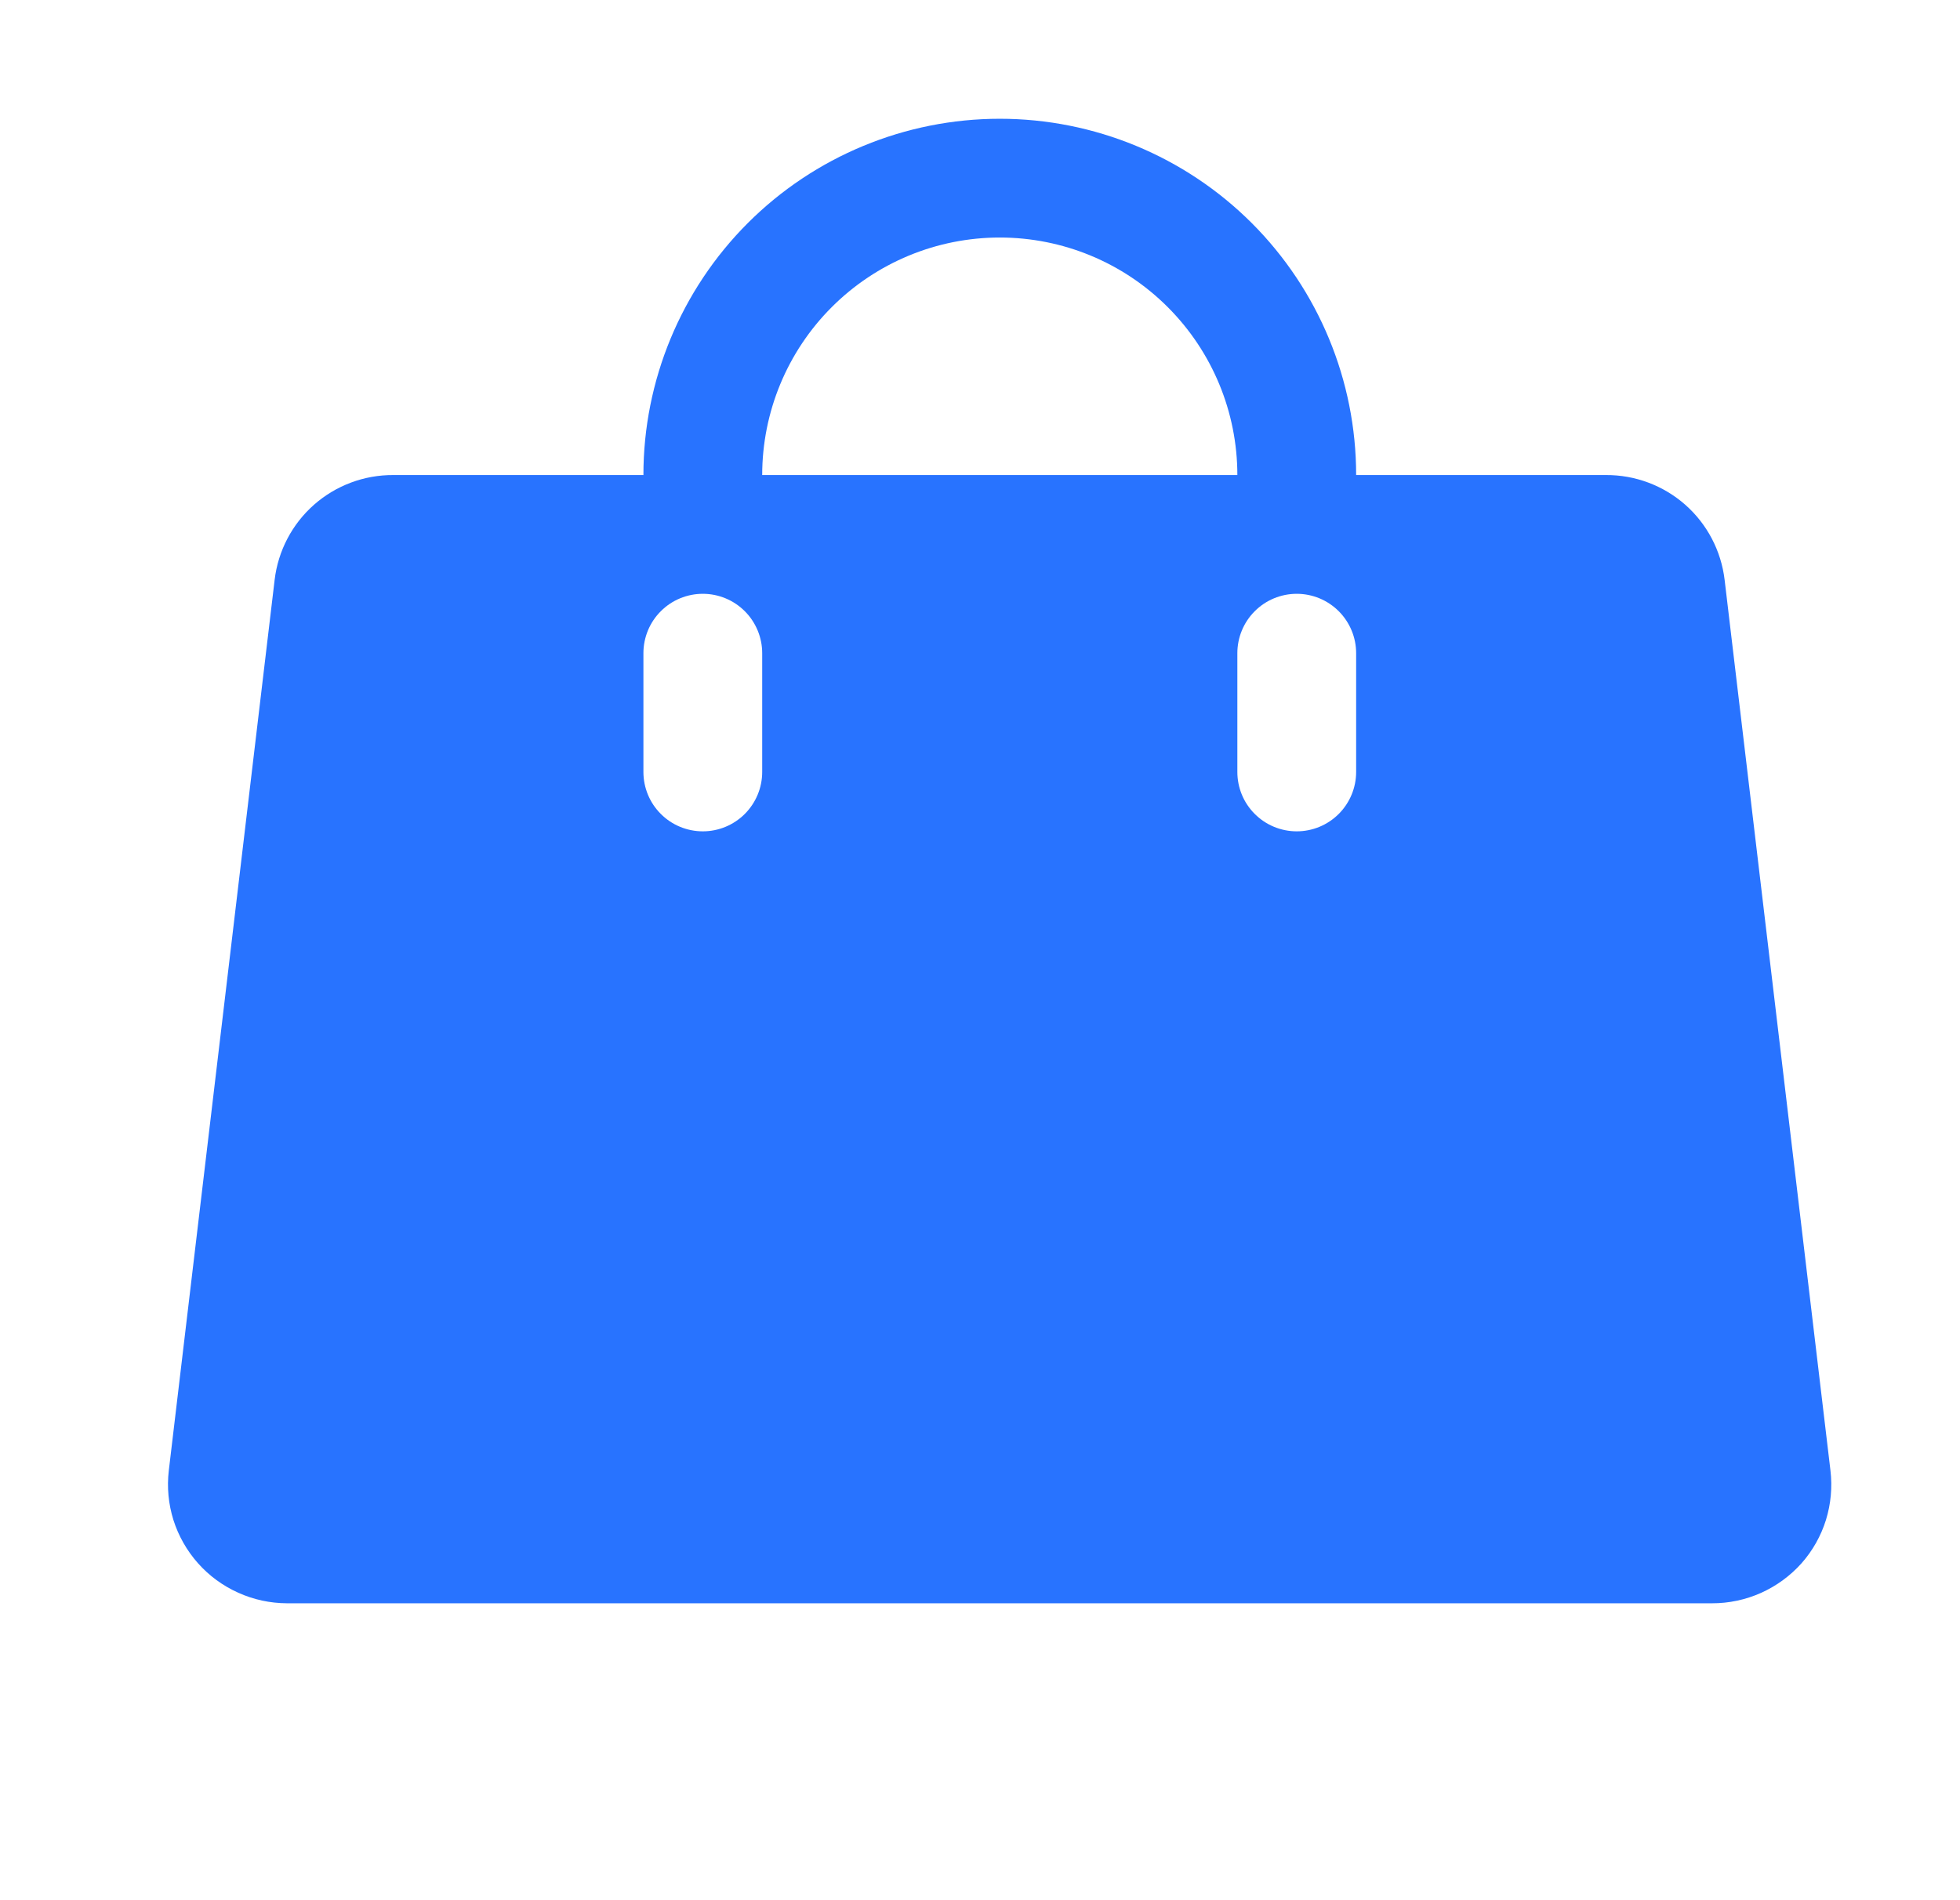  <svg xmlns="http://www.w3.org/2000/svg" width="33" height="32" viewBox="0 0 33 32" fill="none">
  <path d="M30.819 24.765L29.037 9.765C28.979 9.276 28.743 8.826 28.374 8.5C28.005 8.175 27.529 7.997 27.037 8H22.833C22.833 6.409 22.201 4.883 21.076 3.757C19.95 2.632 18.424 2 16.833 2C15.242 2 13.715 2.632 12.59 3.757C11.465 4.883 10.833 6.409 10.833 8H6.624C6.132 7.997 5.656 8.175 5.287 8.5C4.918 8.826 4.682 9.276 4.624 9.765L2.842 24.765C2.809 25.045 2.836 25.329 2.92 25.598C3.005 25.866 3.146 26.114 3.333 26.325C3.521 26.537 3.752 26.706 4.011 26.822C4.269 26.939 4.549 26.999 4.833 27H28.823C29.108 27.001 29.39 26.941 29.65 26.825C29.91 26.708 30.143 26.538 30.333 26.325C30.519 26.114 30.659 25.866 30.743 25.597C30.826 25.328 30.852 25.045 30.819 24.765ZM12.833 13C12.833 13.265 12.727 13.52 12.54 13.707C12.352 13.895 12.098 14 11.833 14C11.568 14 11.313 13.895 11.126 13.707C10.938 13.52 10.833 13.265 10.833 13V11C10.833 10.735 10.938 10.48 11.126 10.293C11.313 10.105 11.568 10 11.833 10C12.098 10 12.352 10.105 12.54 10.293C12.727 10.48 12.833 10.735 12.833 11V13ZM16.833 4C17.894 4 18.911 4.421 19.661 5.172C20.411 5.922 20.833 6.939 20.833 8H12.833C12.833 6.939 13.254 5.922 14.004 5.172C14.755 4.421 15.772 4 16.833 4ZM22.833 13C22.833 13.265 22.727 13.52 22.54 13.707C22.352 13.895 22.098 14 21.833 14C21.568 14 21.313 13.895 21.126 13.707C20.938 13.52 20.833 13.265 20.833 13V11C20.833 10.735 20.938 10.48 21.126 10.293C21.313 10.105 21.568 10 21.833 10C22.098 10 22.352 10.105 22.54 10.293C22.727 10.48 22.833 10.735 22.833 11V13Z" fill="#2873FF"/>
</svg>